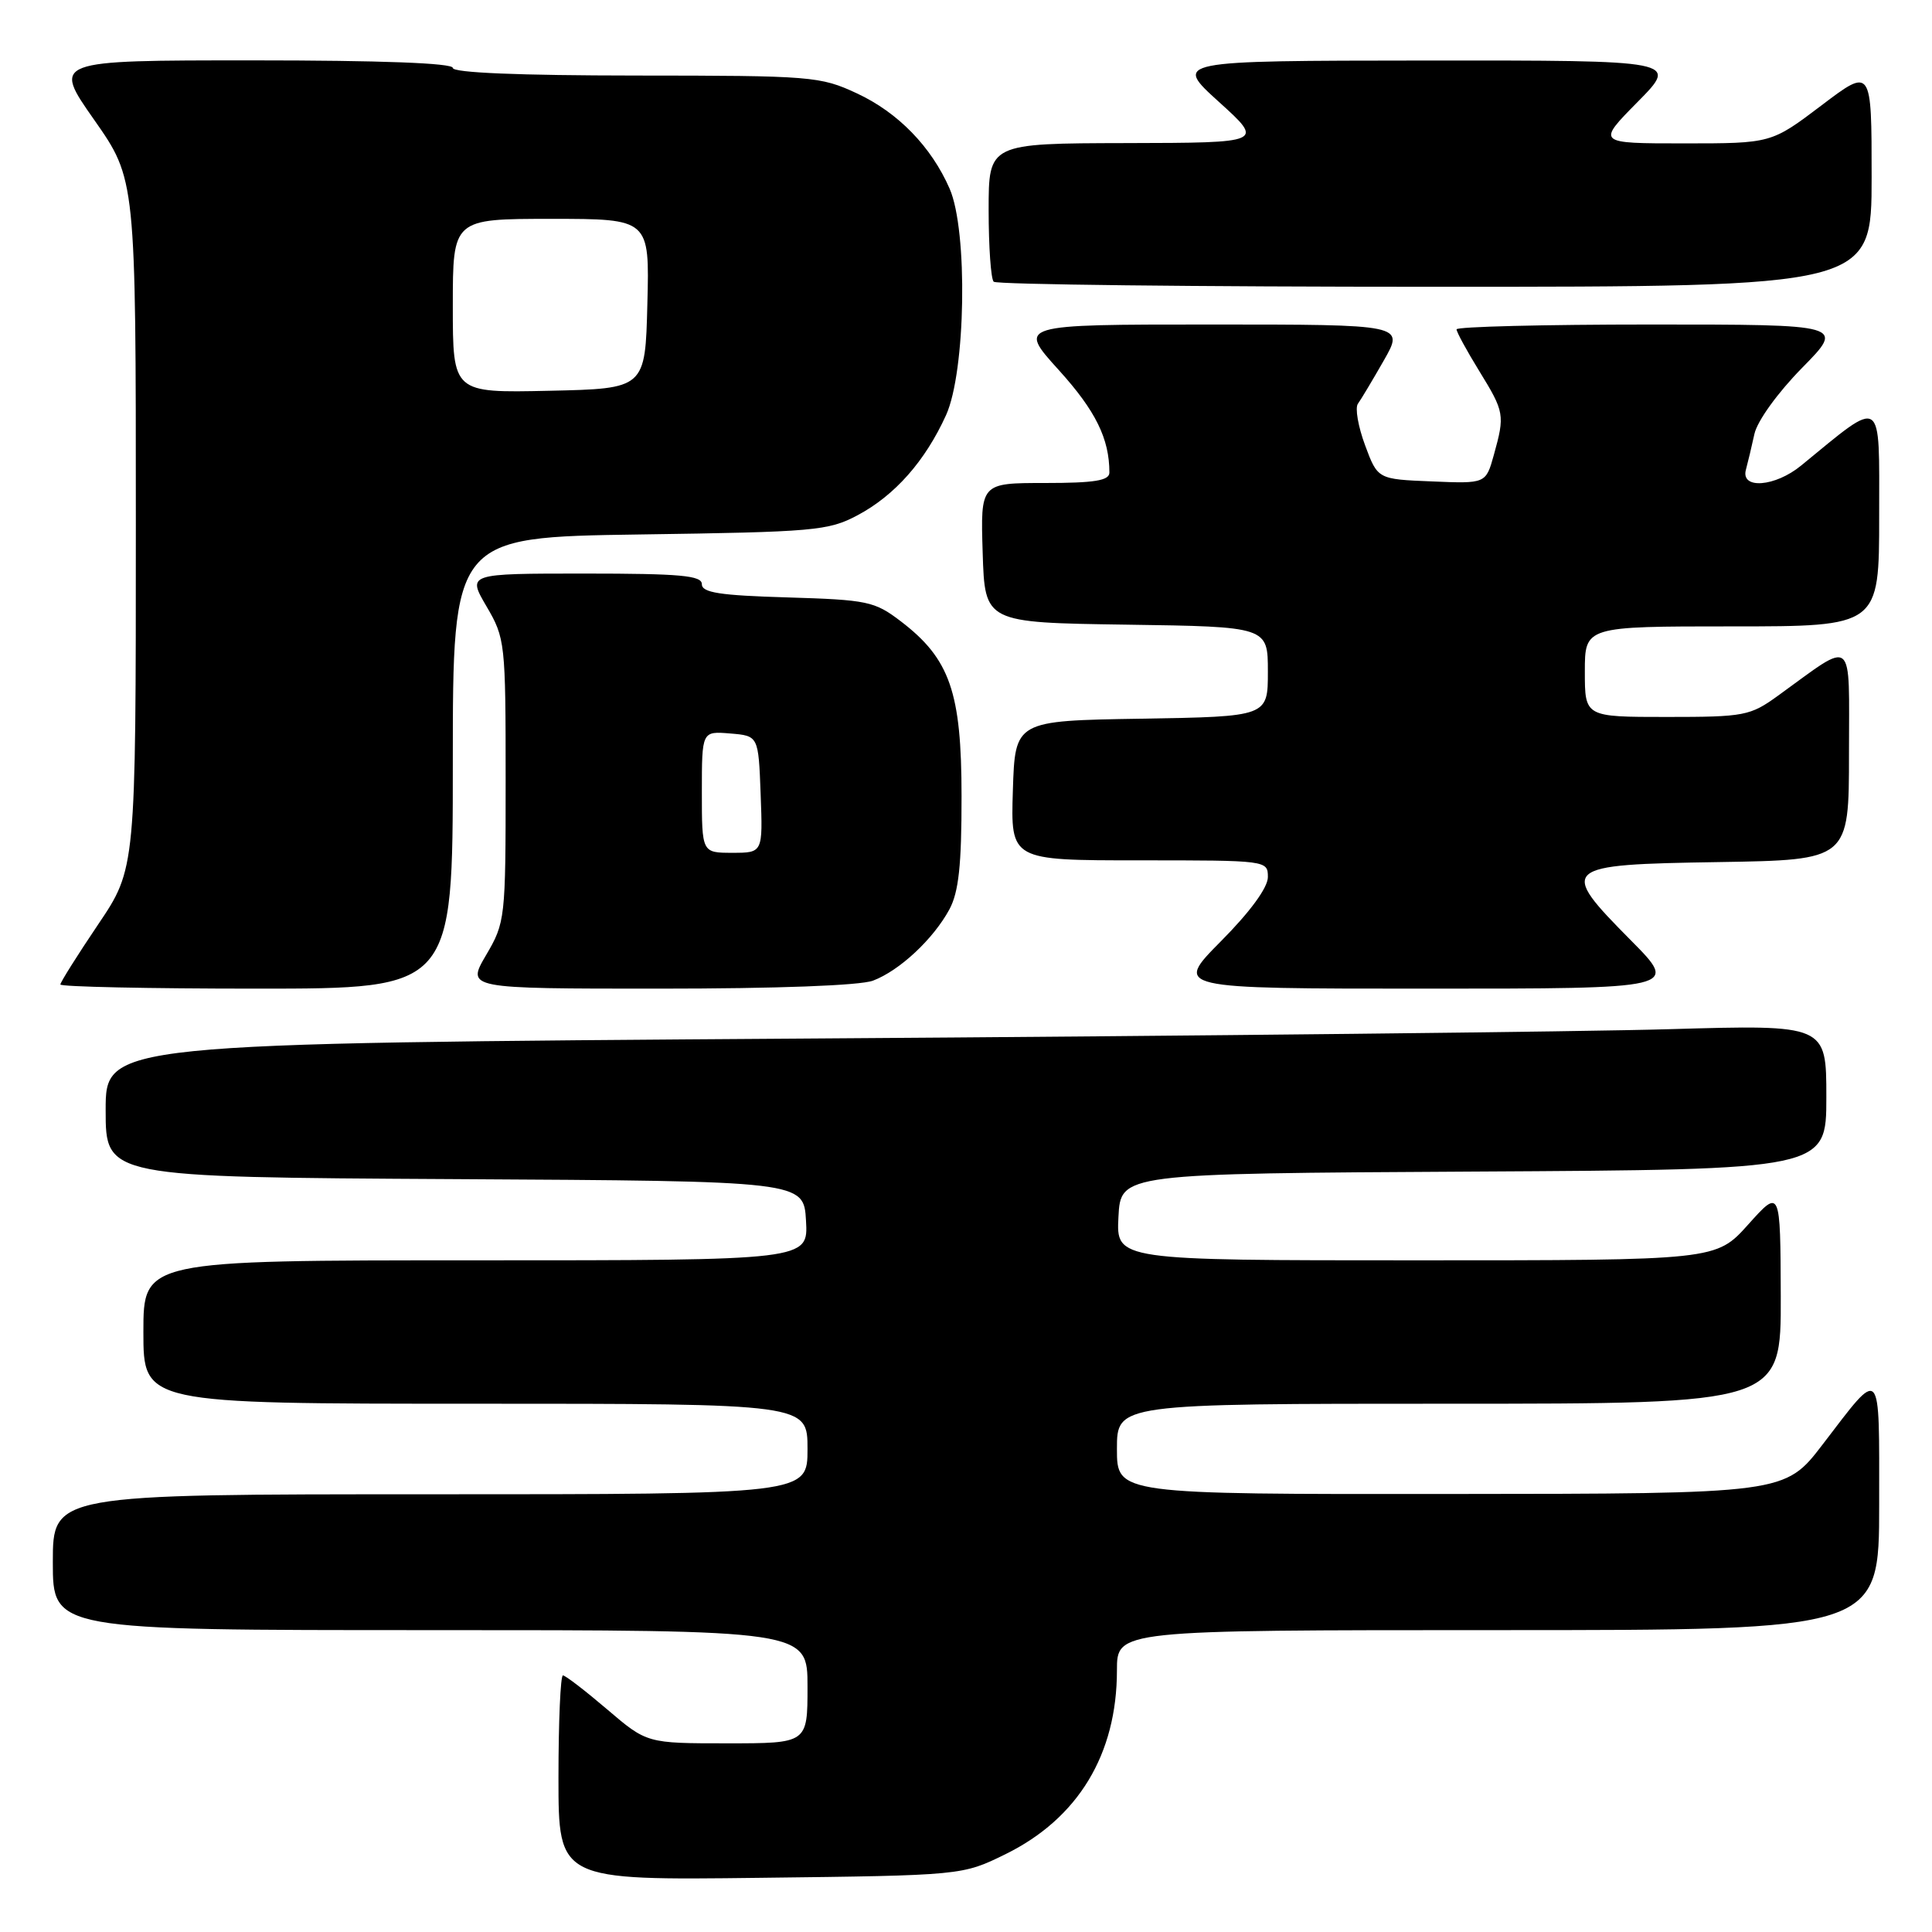 <?xml version="1.0" encoding="UTF-8" standalone="no"?>
<!DOCTYPE svg PUBLIC "-//W3C//DTD SVG 1.1//EN" "http://www.w3.org/Graphics/SVG/1.1/DTD/svg11.dtd" >
<svg xmlns="http://www.w3.org/2000/svg" xmlns:xlink="http://www.w3.org/1999/xlink" version="1.1" viewBox="0 0 256 256">
 <g >
 <path fill="currentColor"
d=" M 133.23 245.69 C 142.85 240.96 148.00 232.47 148.00 221.32 C 148.00 216.00 148.00 216.00 198.50 216.00 C 249.00 216.00 249.00 216.00 249.00 199.38 C 249.00 180.63 249.42 181.07 241.50 191.41 C 236.50 197.93 236.50 197.93 192.25 197.96 C 148.00 198.00 148.00 198.00 148.00 192.00 C 148.00 186.00 148.00 186.00 192.00 186.00 C 236.00 186.00 236.00 186.00 235.96 171.75 C 235.91 157.50 235.91 157.50 231.65 162.25 C 227.39 167.00 227.39 167.00 187.65 167.00 C 147.90 167.00 147.90 167.00 148.20 161.25 C 148.50 155.50 148.50 155.50 195.25 155.24 C 242.00 154.98 242.00 154.98 242.00 145.37 C 242.00 135.77 242.00 135.77 221.25 136.37 C 209.84 136.71 158.54 137.27 107.25 137.61 C 14.00 138.25 14.00 138.25 14.00 147.11 C 14.00 155.98 14.00 155.98 60.25 156.24 C 106.50 156.50 106.50 156.50 106.80 161.75 C 107.10 167.00 107.10 167.00 63.05 167.00 C 19.00 167.00 19.00 167.00 19.00 176.50 C 19.00 186.00 19.00 186.00 63.00 186.00 C 107.00 186.00 107.00 186.00 107.00 192.00 C 107.00 198.00 107.00 198.00 57.00 198.00 C 7.00 198.00 7.00 198.00 7.00 207.00 C 7.00 216.00 7.00 216.00 57.00 216.00 C 107.00 216.00 107.00 216.00 107.00 223.50 C 107.00 231.00 107.00 231.00 96.36 231.00 C 85.72 231.00 85.72 231.00 80.45 226.50 C 77.55 224.03 74.92 222.00 74.59 222.00 C 74.27 222.00 74.00 228.11 74.00 235.57 C 74.00 249.15 74.00 249.15 100.75 248.82 C 127.50 248.50 127.50 248.50 133.23 245.69 Z  M 60.00 101.09 C 60.00 71.18 60.00 71.18 84.75 70.82 C 107.92 70.49 109.76 70.33 113.62 68.28 C 118.57 65.65 122.59 61.10 125.36 55.00 C 127.97 49.23 128.27 30.58 125.83 25.00 C 123.41 19.45 118.99 14.90 113.54 12.37 C 108.69 10.11 107.59 10.02 84.25 10.01 C 68.76 10.00 60.00 9.64 60.00 9.00 C 60.00 8.36 50.49 8.00 33.48 8.00 C 6.95 8.00 6.95 8.00 12.48 15.88 C 18.00 23.76 18.00 23.76 18.00 69.43 C 18.00 115.09 18.00 115.09 13.00 122.50 C 10.25 126.58 8.00 130.16 8.00 130.45 C 8.00 130.75 19.70 131.00 34.00 131.00 C 60.00 131.00 60.00 131.00 60.00 101.09 Z  M 115.68 129.94 C 119.20 128.61 123.67 124.43 125.80 120.50 C 127.03 118.21 127.42 114.66 127.41 105.50 C 127.41 91.71 125.87 87.29 119.34 82.31 C 115.89 79.68 114.96 79.48 104.33 79.16 C 95.39 78.90 93.00 78.53 93.00 77.41 C 93.00 76.26 90.19 76.00 77.46 76.00 C 61.92 76.00 61.92 76.00 64.46 80.34 C 66.94 84.57 67.00 85.15 67.00 103.41 C 67.00 121.77 66.95 122.23 64.40 126.57 C 61.81 131.00 61.81 131.00 87.34 131.00 C 102.95 131.00 113.96 130.59 115.68 129.94 Z  M 216.12 124.62 C 206.44 114.85 206.76 114.56 227.76 114.23 C 245.00 113.95 245.00 113.95 245.00 99.86 C 245.00 84.03 245.88 84.75 235.60 92.18 C 231.89 94.86 231.16 95.00 220.85 95.00 C 210.00 95.00 210.00 95.00 210.00 89.00 C 210.00 83.00 210.00 83.00 229.50 83.00 C 249.00 83.00 249.00 83.00 249.00 68.38 C 249.00 52.26 249.66 52.68 238.67 61.68 C 235.22 64.52 230.63 64.87 231.34 62.25 C 231.60 61.29 232.11 59.15 232.47 57.50 C 232.85 55.78 235.55 52.04 238.78 48.75 C 244.44 43.00 244.44 43.00 218.72 43.00 C 204.57 43.00 193.00 43.29 193.00 43.64 C 193.00 43.99 194.35 46.47 196.00 49.15 C 199.35 54.60 199.42 54.96 197.94 60.29 C 196.88 64.09 196.88 64.09 189.72 63.79 C 182.55 63.50 182.55 63.50 180.88 59.00 C 179.96 56.52 179.53 54.05 179.93 53.50 C 180.33 52.95 181.88 50.36 183.37 47.75 C 186.08 43.00 186.08 43.00 160.46 43.00 C 134.83 43.00 134.83 43.00 140.30 49.04 C 145.18 54.43 147.00 58.13 147.00 62.62 C 147.00 63.68 145.04 64.00 138.46 64.00 C 129.92 64.00 129.92 64.00 130.21 73.25 C 130.50 82.50 130.50 82.50 149.25 82.77 C 168.00 83.04 168.00 83.04 168.00 89.00 C 168.00 94.95 168.00 94.95 151.25 95.23 C 134.50 95.50 134.50 95.50 134.21 104.75 C 133.92 114.00 133.92 114.00 150.96 114.00 C 167.90 114.00 168.00 114.01 168.00 116.22 C 168.00 117.61 165.66 120.81 161.78 124.72 C 155.56 131.00 155.56 131.00 189.00 131.00 C 222.44 131.00 222.44 131.00 216.12 124.62 Z  M 248.00 23.47 C 248.00 8.93 248.00 8.93 241.35 13.97 C 234.70 19.00 234.70 19.00 223.14 19.00 C 211.57 19.00 211.57 19.00 217.00 13.50 C 222.43 8.00 222.43 8.00 188.97 8.02 C 155.50 8.05 155.50 8.05 161.50 13.49 C 167.50 18.92 167.50 18.92 149.25 18.96 C 131.00 19.00 131.00 19.00 131.00 27.83 C 131.00 32.69 131.30 36.97 131.67 37.33 C 132.03 37.70 158.36 38.00 190.17 38.00 C 248.00 38.00 248.00 38.00 248.00 23.47 Z  M 60.00 40.53 C 60.00 29.00 60.00 29.00 73.03 29.00 C 86.07 29.00 86.07 29.00 85.78 40.25 C 85.50 51.50 85.50 51.50 72.75 51.78 C 60.00 52.06 60.00 52.06 60.00 40.53 Z  M 93.00 104.94 C 93.00 96.88 93.00 96.88 96.75 97.19 C 100.50 97.50 100.50 97.50 100.79 105.25 C 101.08 113.00 101.08 113.00 97.04 113.00 C 93.00 113.00 93.00 113.00 93.00 104.94 Z "/>
</g>
</svg>